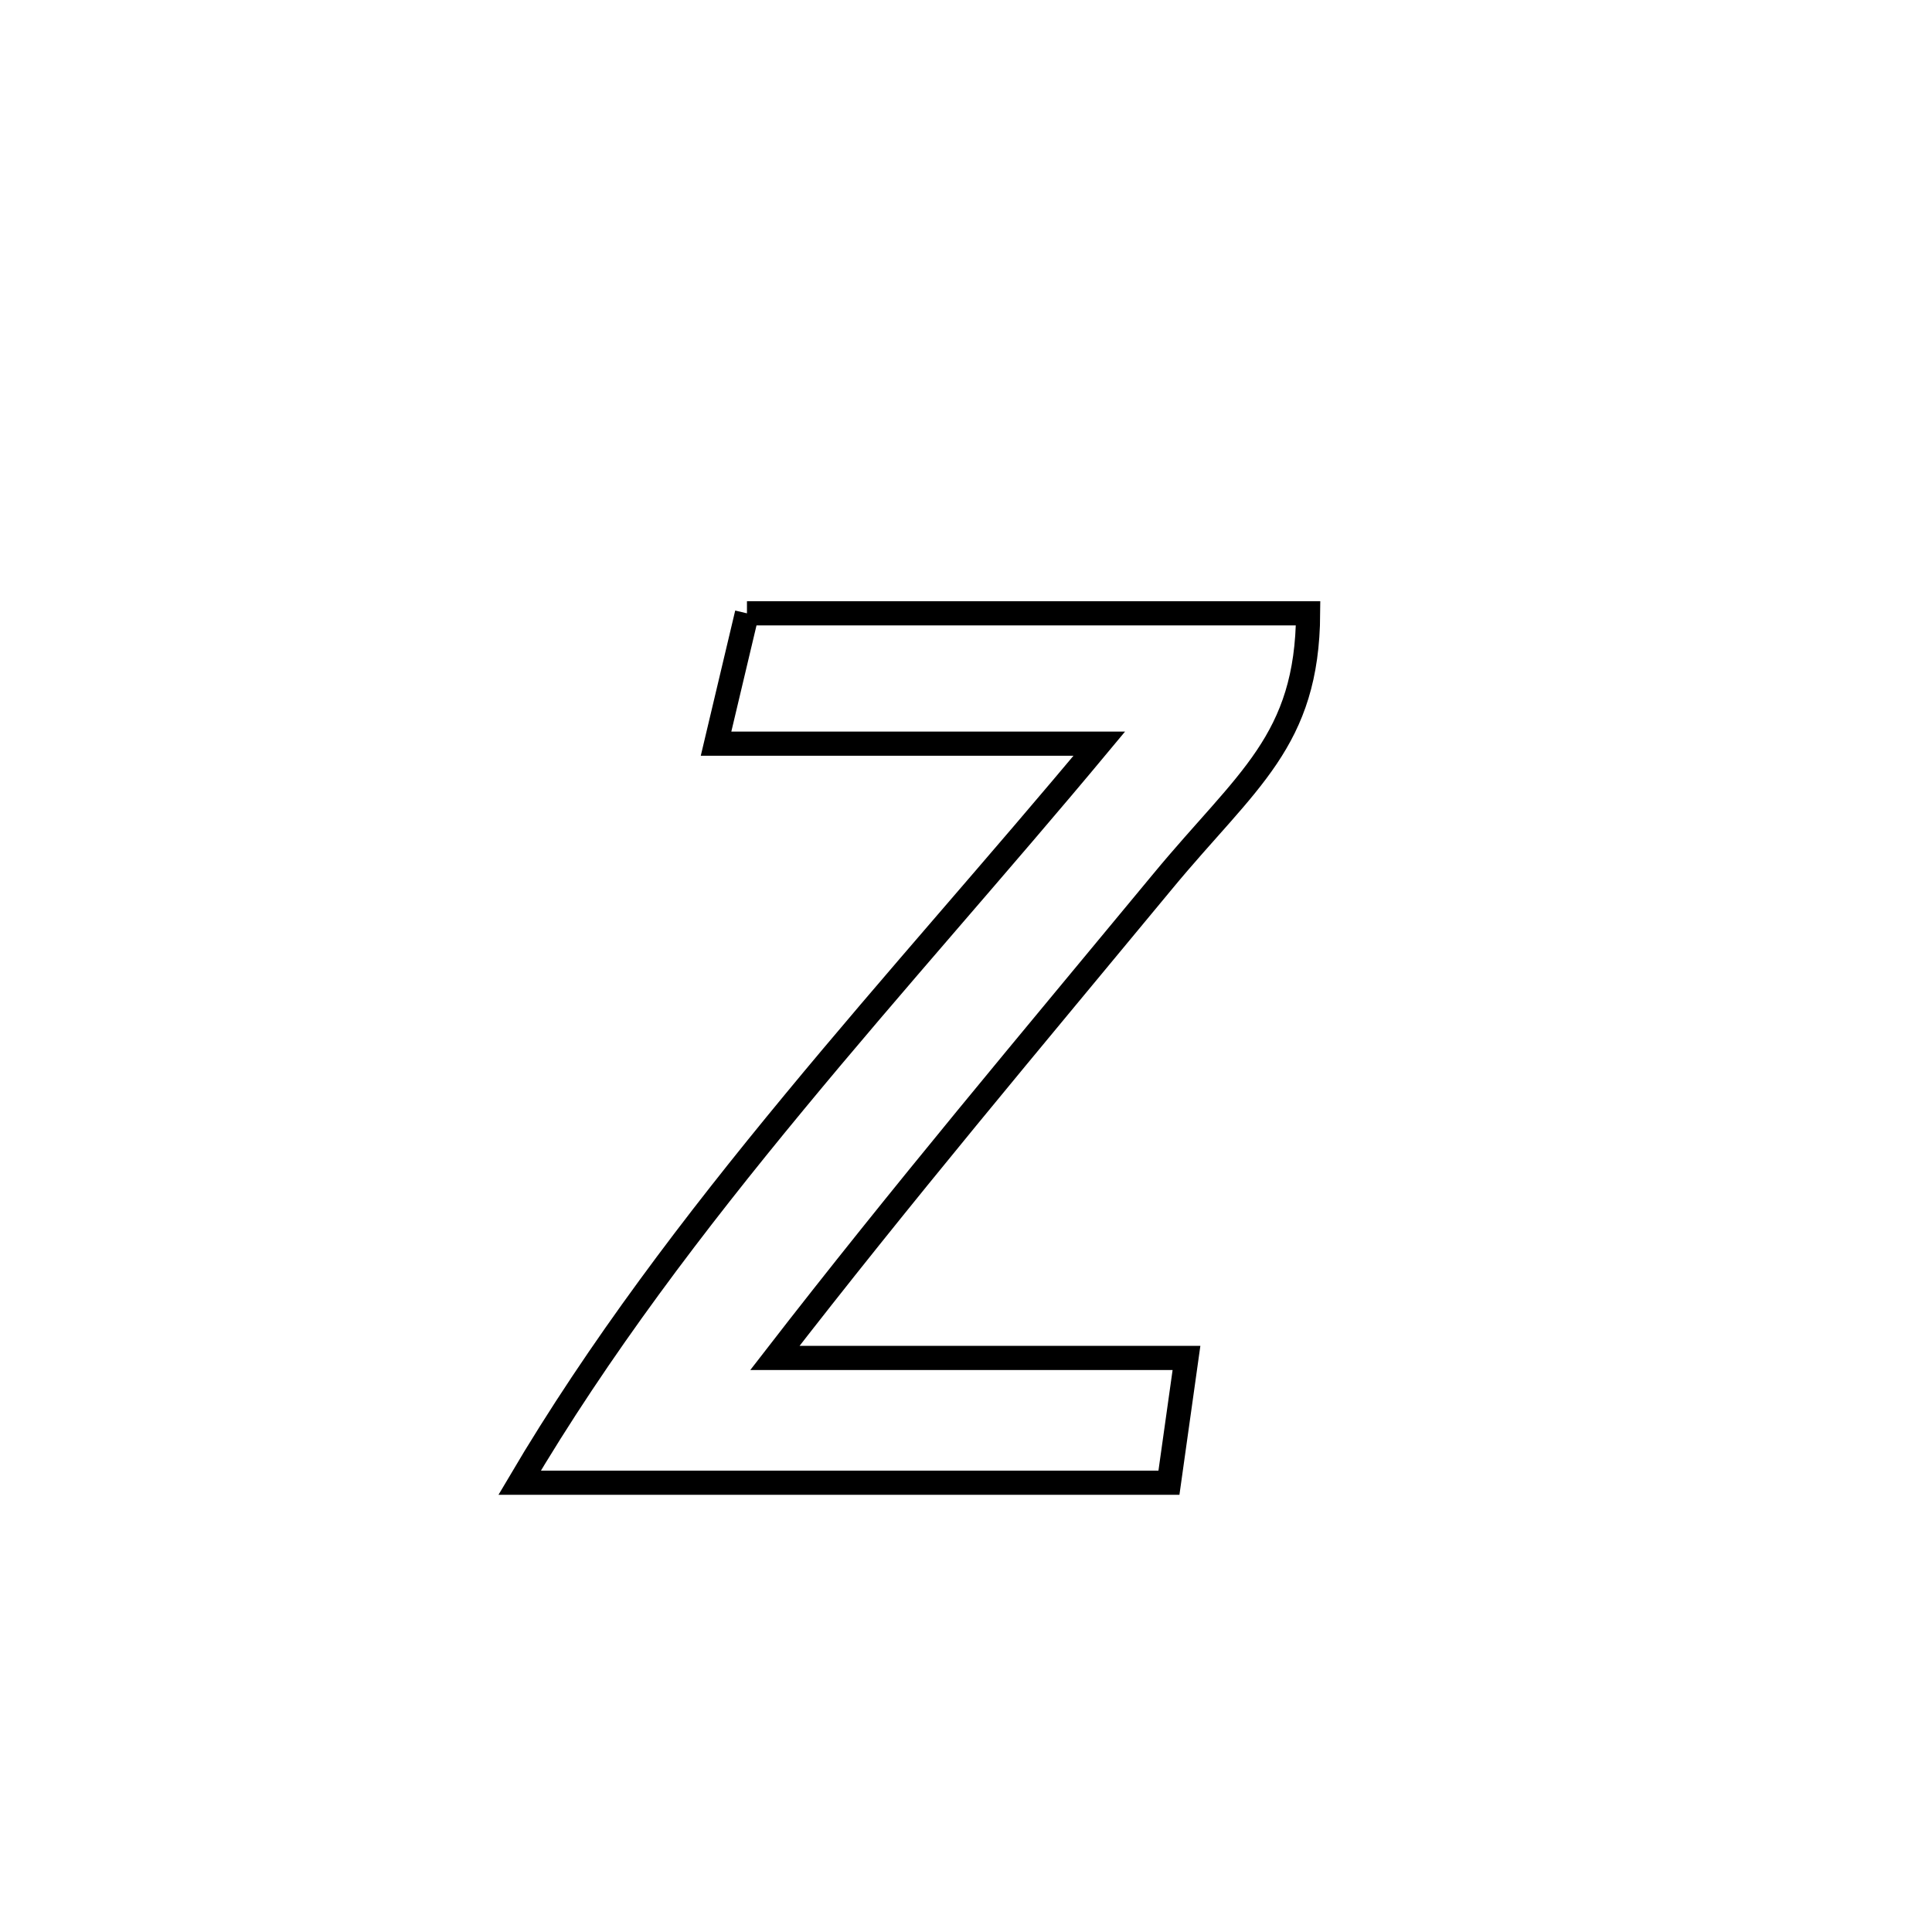 <svg xmlns="http://www.w3.org/2000/svg" viewBox="0.0 0.0 24.0 24.0" height="200px" width="200px"><path fill="none" stroke="black" stroke-width=".3" stroke-opacity="1.0"  filling="0" d="M9.279 7.619 L9.279 7.619 C11.602 7.619 13.926 7.619 16.25 7.619 L16.25 7.619 C16.24 9.21 15.489 9.685 14.446 10.946 C13.634 11.928 12.819 12.904 12.011 13.888 C11.204 14.871 10.405 15.862 9.626 16.869 L9.626 16.869 C11.331 16.869 13.035 16.869 14.739 16.869 L14.739 16.869 C14.667 17.386 14.594 17.902 14.521 18.419 L14.521 18.419 C13.177 18.419 11.833 18.419 10.488 18.419 C9.144 18.419 7.799 18.419 6.455 18.419 L6.455 18.419 C7.44 16.749 8.622 15.197 9.867 13.691 C11.111 12.185 12.419 10.725 13.656 9.238 L13.656 9.238 C12.069 9.238 10.482 9.238 8.895 9.238 L8.895 9.238 C9.023 8.698 9.151 8.159 9.279 7.619 L9.279 7.619"></path></svg>
